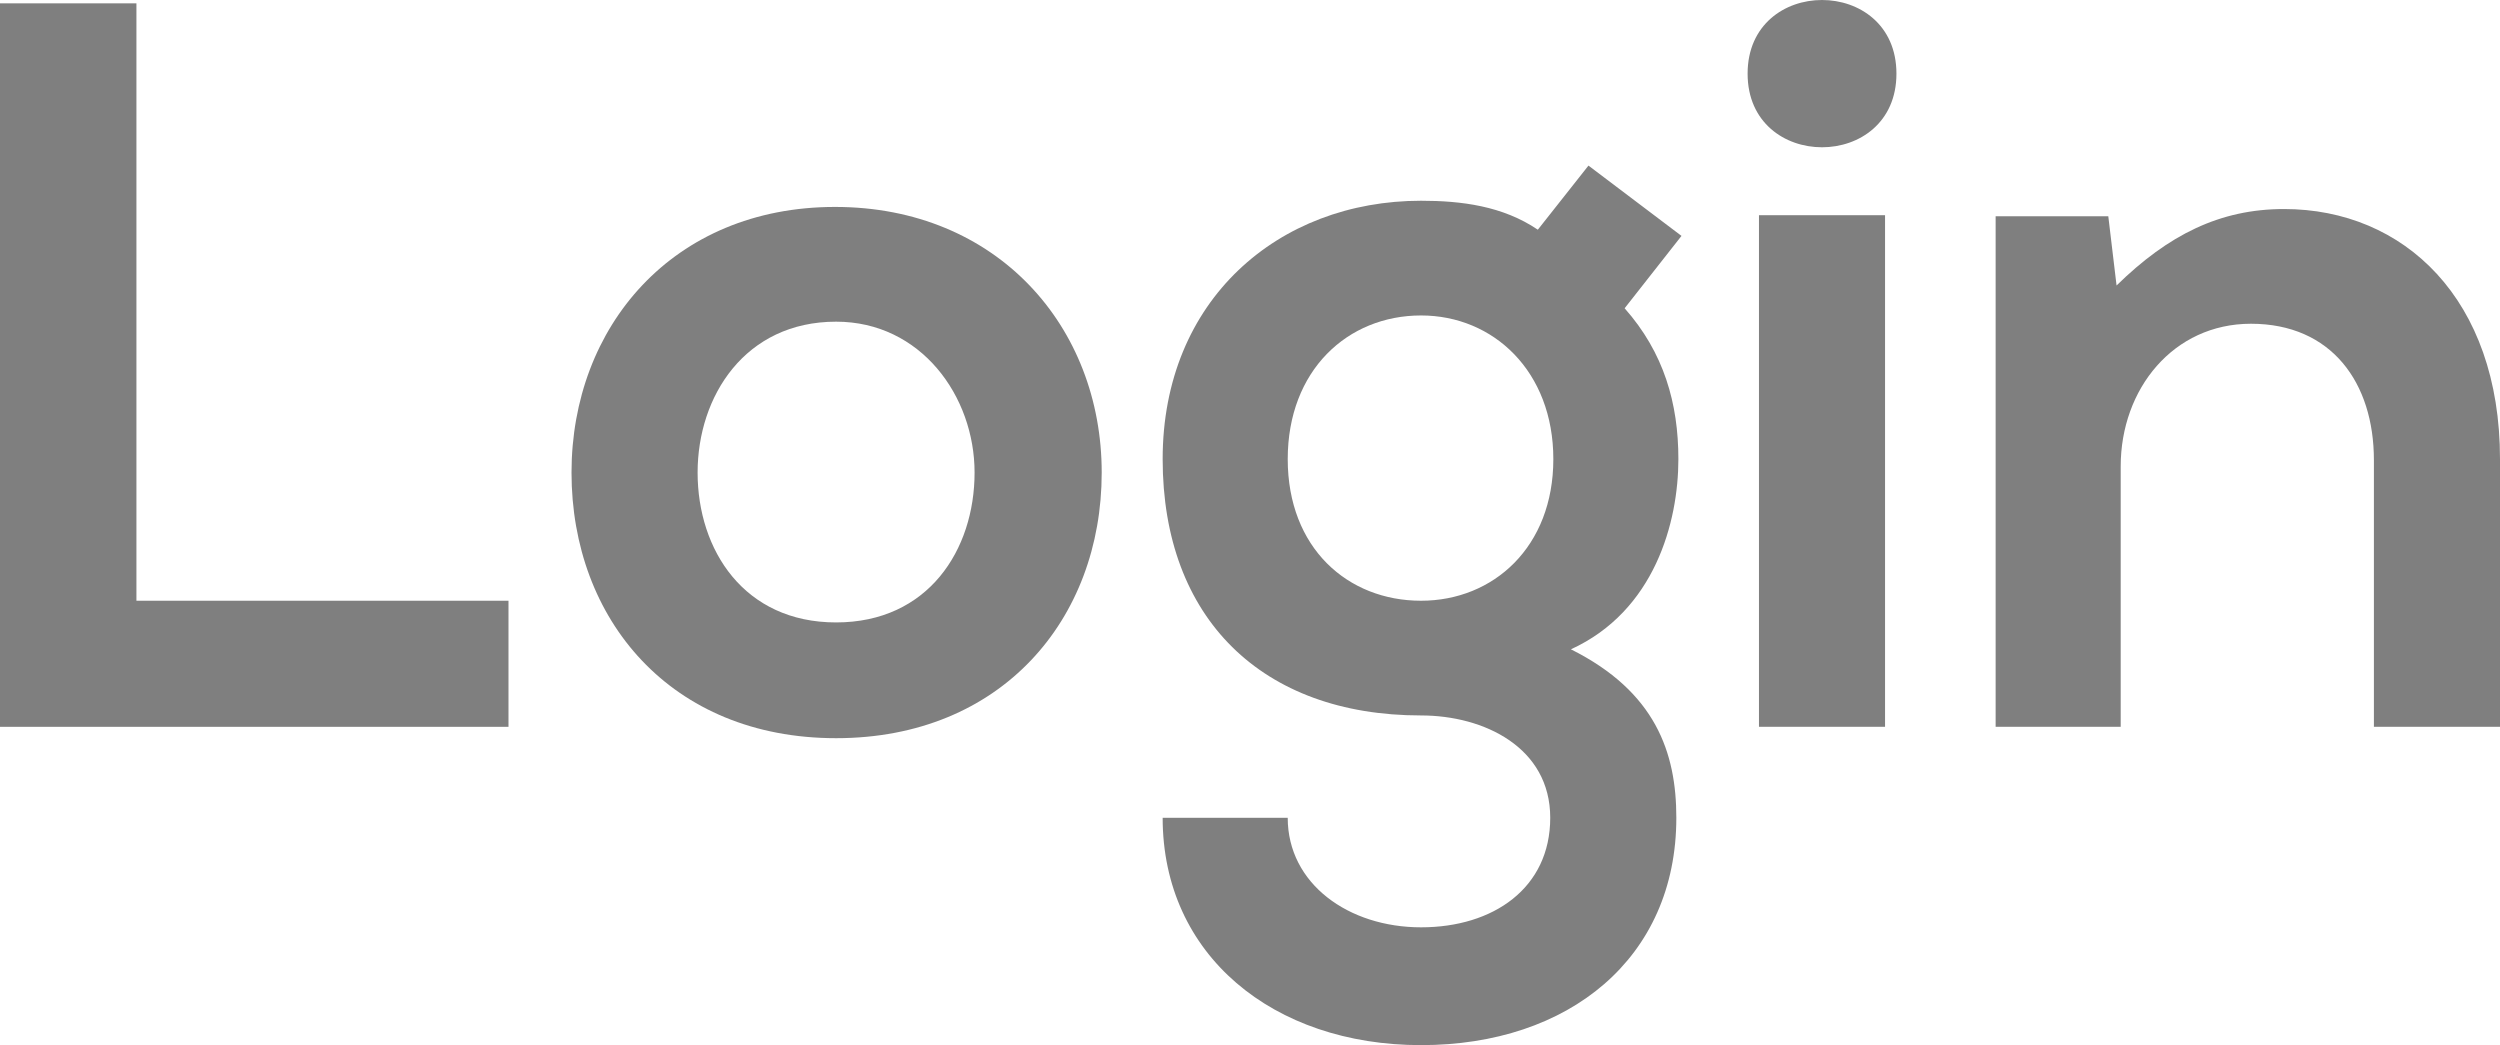<?xml version="1.0" encoding="utf-8"?>
<!-- Generator: Adobe Illustrator 16.0.0, SVG Export Plug-In . SVG Version: 6.00 Build 0)  -->
<!DOCTYPE svg PUBLIC "-//W3C//DTD SVG 1.1//EN" "http://www.w3.org/Graphics/SVG/1.1/DTD/svg11.dtd">
<svg version="1.1" id="Capa_1" xmlns="http://www.w3.org/2000/svg" xmlns:xlink="http://www.w3.org/1999/xlink" x="0px" y="0px"
	 width="493.875px" height="206.466px" viewBox="0 0 493.875 206.466" enable-background="new 0 0 493.875 206.466"
	 xml:space="preserve">
<g>
	<path fill="#7F7F7F" d="M26.952,0.661v118.014h73.5v24.91H0V0.661H26.952z"/>
	<path fill="#7F7F7F" d="M217.642,93.357c0,28.987-19.804,52.471-52.473,52.471c-32.667,0-52.267-23.483-52.267-52.471
		c0-28.79,20.008-52.477,52.063-52.477C197.022,40.881,217.642,64.567,217.642,93.357z M137.812,93.357
		c0,15.31,9.187,29.604,27.357,29.604c18.172,0,27.359-14.295,27.359-29.604c0-15.111-10.617-29.81-27.359-29.81
		C147.203,63.548,137.812,78.246,137.812,93.357z"/>
	<path fill="#7F7F7F" d="M313.802,32.714l18.377,13.888l-11.232,14.296c7.76,8.773,10.617,18.781,10.617,29.803
		c0,12.455-4.695,30.014-21.231,37.569c16.74,8.372,20.827,20.419,20.827,33.281c0,27.765-21.237,44.915-50.432,44.915
		c-29.198,0-51.044-17.762-51.044-44.915h24.706c0,13.067,12.045,21.642,26.338,21.642s25.521-7.76,25.521-21.642
		c0-13.888-13.07-20.214-25.521-20.214c-31.443,0-51.044-19.189-51.044-50.637c0-31.439,22.865-51.043,51.044-51.043
		c7.96,0,16.127,1.025,23.071,5.721L313.802,32.714z M254.39,90.7c0,17.559,11.84,27.975,26.338,27.975
		c14.293,0,26.133-10.614,26.133-27.975c0-17.354-11.84-28.381-26.133-28.381C266.229,62.319,254.39,73.143,254.39,90.7z"/>
	<path fill="#7F7F7F" d="M374.641,14.55c0,19.393-29.401,19.393-29.401,0C345.239-4.85,374.641-4.85,374.641,14.55z M347.485,42.519
		v101.066h24.906V42.519H347.485z"/>
	<path fill="#7F7F7F" d="M468.965,143.585V90.91c0-15.32-8.368-26.954-24.296-26.954c-15.313,0-25.725,12.862-25.725,28.178v51.451
		h-24.707V42.722h22.257l1.632,13.679c10.211-10.003,20.418-15.106,33.076-15.106c23.685,0,42.673,17.763,42.673,49.406v52.885
		H468.965z"/>
</g>
</svg>
